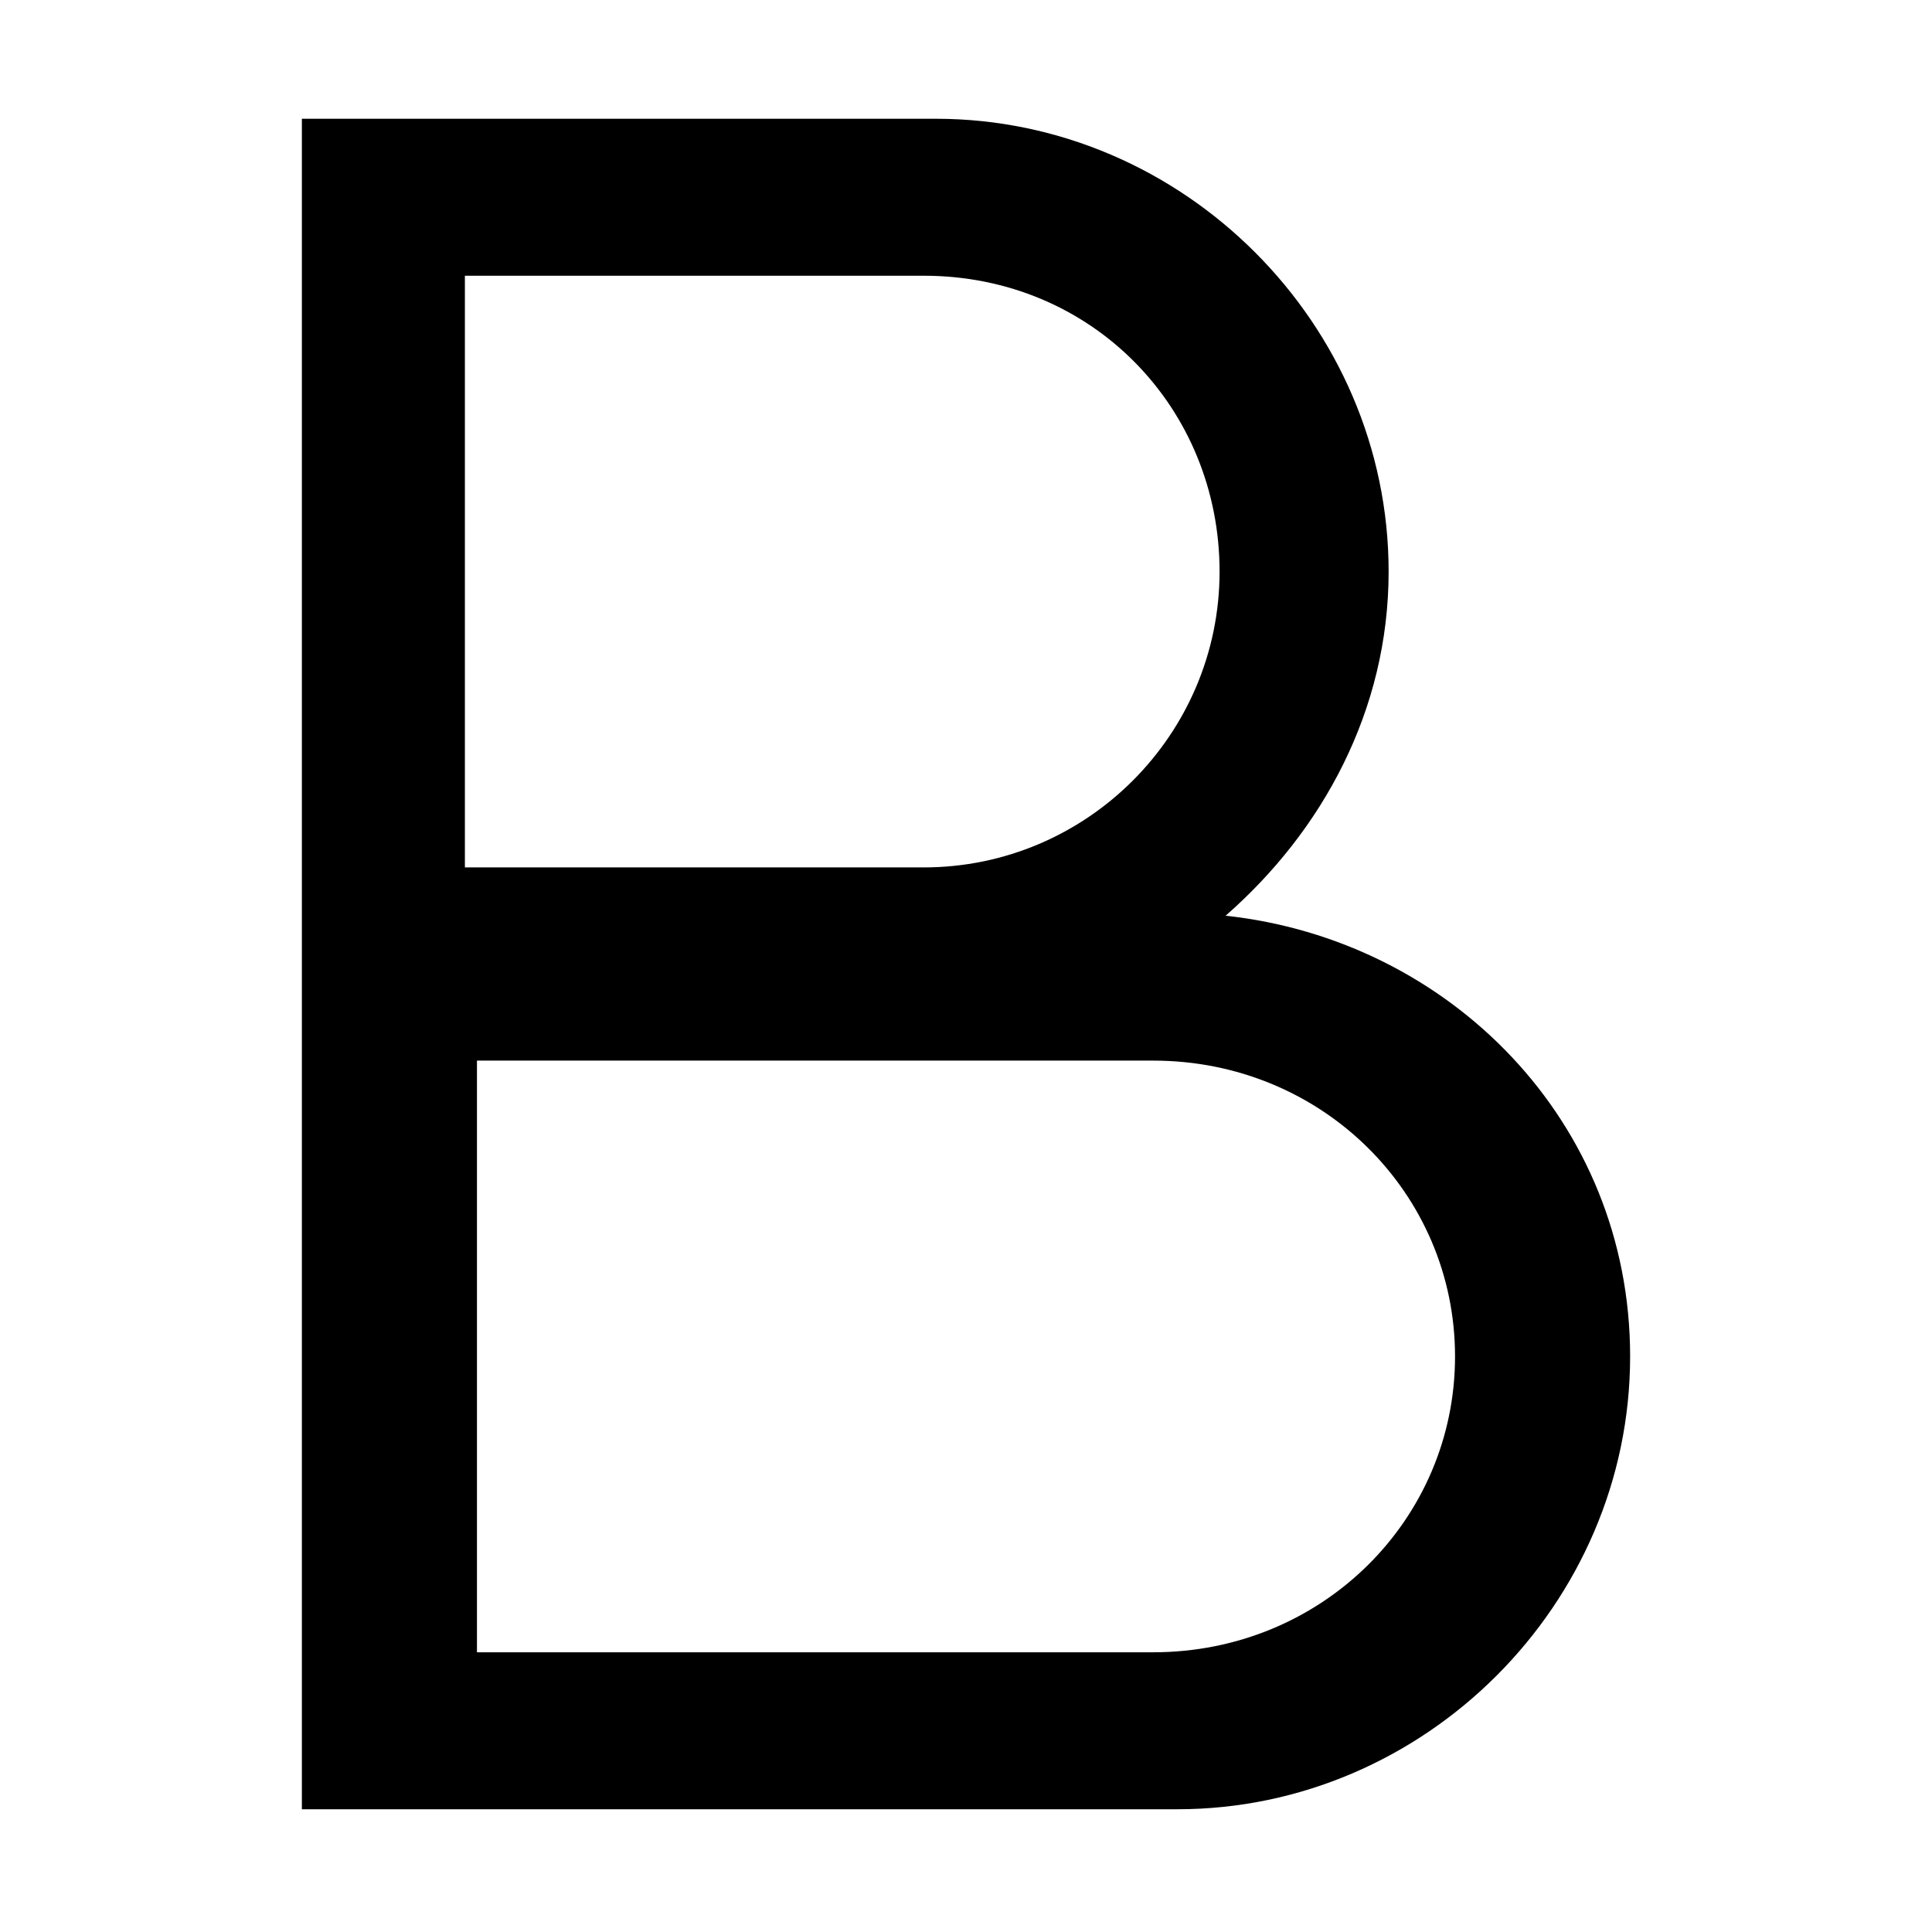 <?xml version="1.0" encoding="utf-8"?>
<!-- Generator: Adobe Illustrator 25.4.1, SVG Export Plug-In . SVG Version: 6.00 Build 0)  -->
<svg version="1.1"
	 id="svg13748" xmlns:cc="http://creativecommons.org/ns#" xmlns:dc="http://purl.org/dc/elements/1.1/" xmlns:inkscape="http://www.inkscape.org/namespaces/inkscape" xmlns:rdf="http://www.w3.org/1999/02/22-rdf-syntax-ns#" xmlns:sodipodi="http://sodipodi.sourceforge.net/DTD/sodipodi-0.dtd" xmlns:svg="http://www.w3.org/2000/svg"
	 xmlns="http://www.w3.org/2000/svg" xmlns:xlink="http://www.w3.org/1999/xlink" x="0px" y="0px" viewBox="0 0 32 32"
	 style="enable-background:new 0 0 32 32;" xml:space="preserve">
<g id="layer1" transform="translate(0,-288.533)">
	<path id="path17263" d="M5,290.5v28h14.5c4.1,0,7.5-3.4,7.5-7.5c0-3.9-3-6.9-6.7-7.3c1.6-1.4,2.7-3.4,2.7-5.7
		c0-4.1-3.4-7.5-7.5-7.5H5z M7.7,293.1h7.6c2.8,0,4.9,2.2,4.9,4.9s-2.2,4.9-4.9,4.9H7.7L7.7,293.1z M7.9,306.1h7.6h3.6
		c2.8,0,5,2.2,5,4.9s-2.2,4.9-5,4.9H7.9L7.9,306.1z"/>
</g>
</svg>
